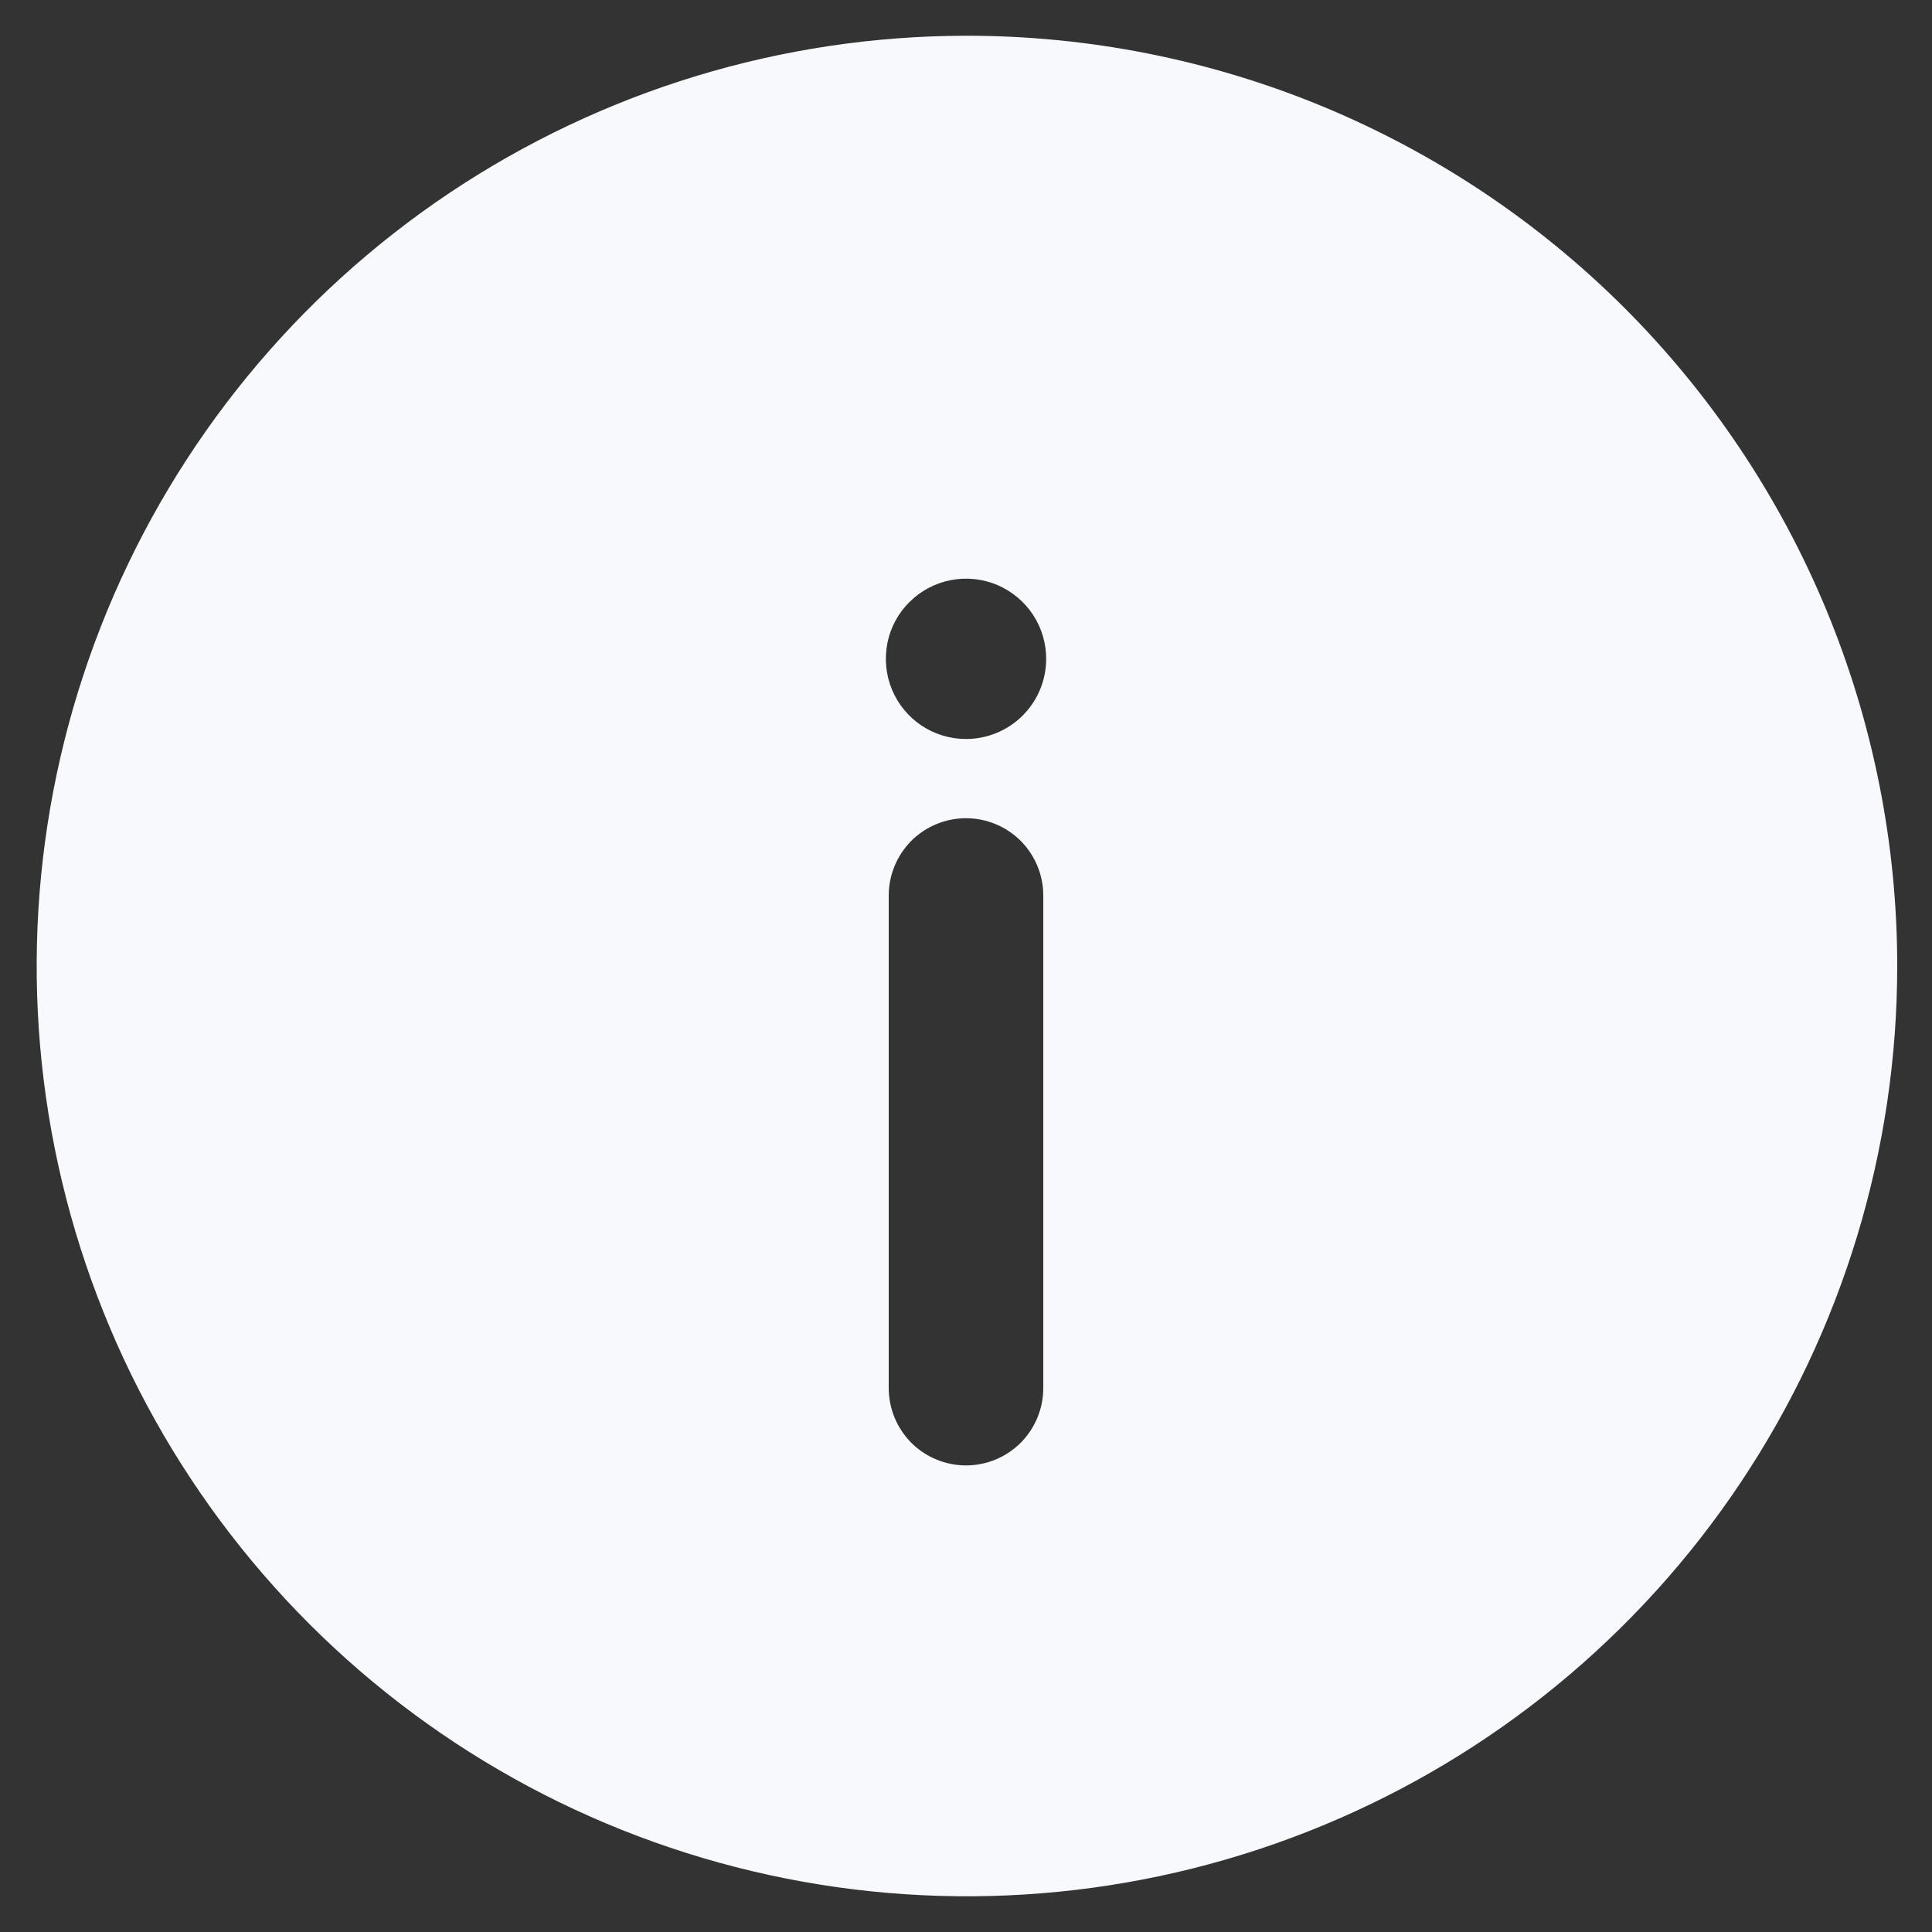 <svg width="20" height="20" viewBox="0 0 20 20" fill="none" xmlns="http://www.w3.org/2000/svg">
<rect x="0" y="0" width="20" height="20" fill="#333333" stroke="none"/>
<path d="M10 0.37C8.096 0.372 6.235 0.939 4.652 1.998C3.07 3.057 1.837 4.562 1.11 6.322C0.383 8.082 0.193 10.018 0.566 11.885C0.939 13.752 1.857 15.467 3.204 16.813C4.551 18.159 6.267 19.075 8.135 19.446C10.003 19.817 11.938 19.625 13.697 18.896C15.457 18.167 16.96 16.933 18.018 15.349C19.075 13.766 19.64 11.904 19.64 10C19.64 8.735 19.39 7.482 18.906 6.313C18.421 5.144 17.711 4.082 16.816 3.187C15.921 2.293 14.858 1.584 13.688 1.1C12.519 0.617 11.265 0.369 10 0.37V0.37ZM10.8 14.37C10.8 14.475 10.779 14.579 10.739 14.676C10.699 14.773 10.64 14.861 10.566 14.936C10.491 15.01 10.403 15.069 10.306 15.109C10.209 15.149 10.105 15.17 10 15.17C9.895 15.17 9.791 15.149 9.694 15.109C9.597 15.069 9.508 15.01 9.434 14.936C9.36 14.861 9.301 14.773 9.261 14.676C9.221 14.579 9.2 14.475 9.2 14.37V9.27C9.2 9.165 9.221 9.061 9.261 8.964C9.301 8.867 9.36 8.779 9.434 8.704C9.508 8.63 9.597 8.571 9.694 8.531C9.791 8.491 9.895 8.47 10 8.47C10.105 8.47 10.209 8.491 10.306 8.531C10.403 8.571 10.491 8.63 10.566 8.704C10.64 8.779 10.699 8.867 10.739 8.964C10.779 9.061 10.8 9.165 10.8 9.27V14.37ZM10 7.65C9.835 7.65 9.674 7.601 9.538 7.51C9.401 7.418 9.295 7.288 9.232 7.135C9.17 6.983 9.154 6.816 9.187 6.654C9.219 6.493 9.3 6.345 9.417 6.23C9.534 6.114 9.683 6.036 9.844 6.005C10.006 5.974 10.173 5.992 10.325 6.056C10.476 6.121 10.605 6.229 10.695 6.366C10.785 6.504 10.832 6.666 10.83 6.83C10.827 7.049 10.739 7.257 10.583 7.411C10.428 7.564 10.218 7.65 10 7.65V7.65Z" fill="#F7F9FC"/>
</svg>
